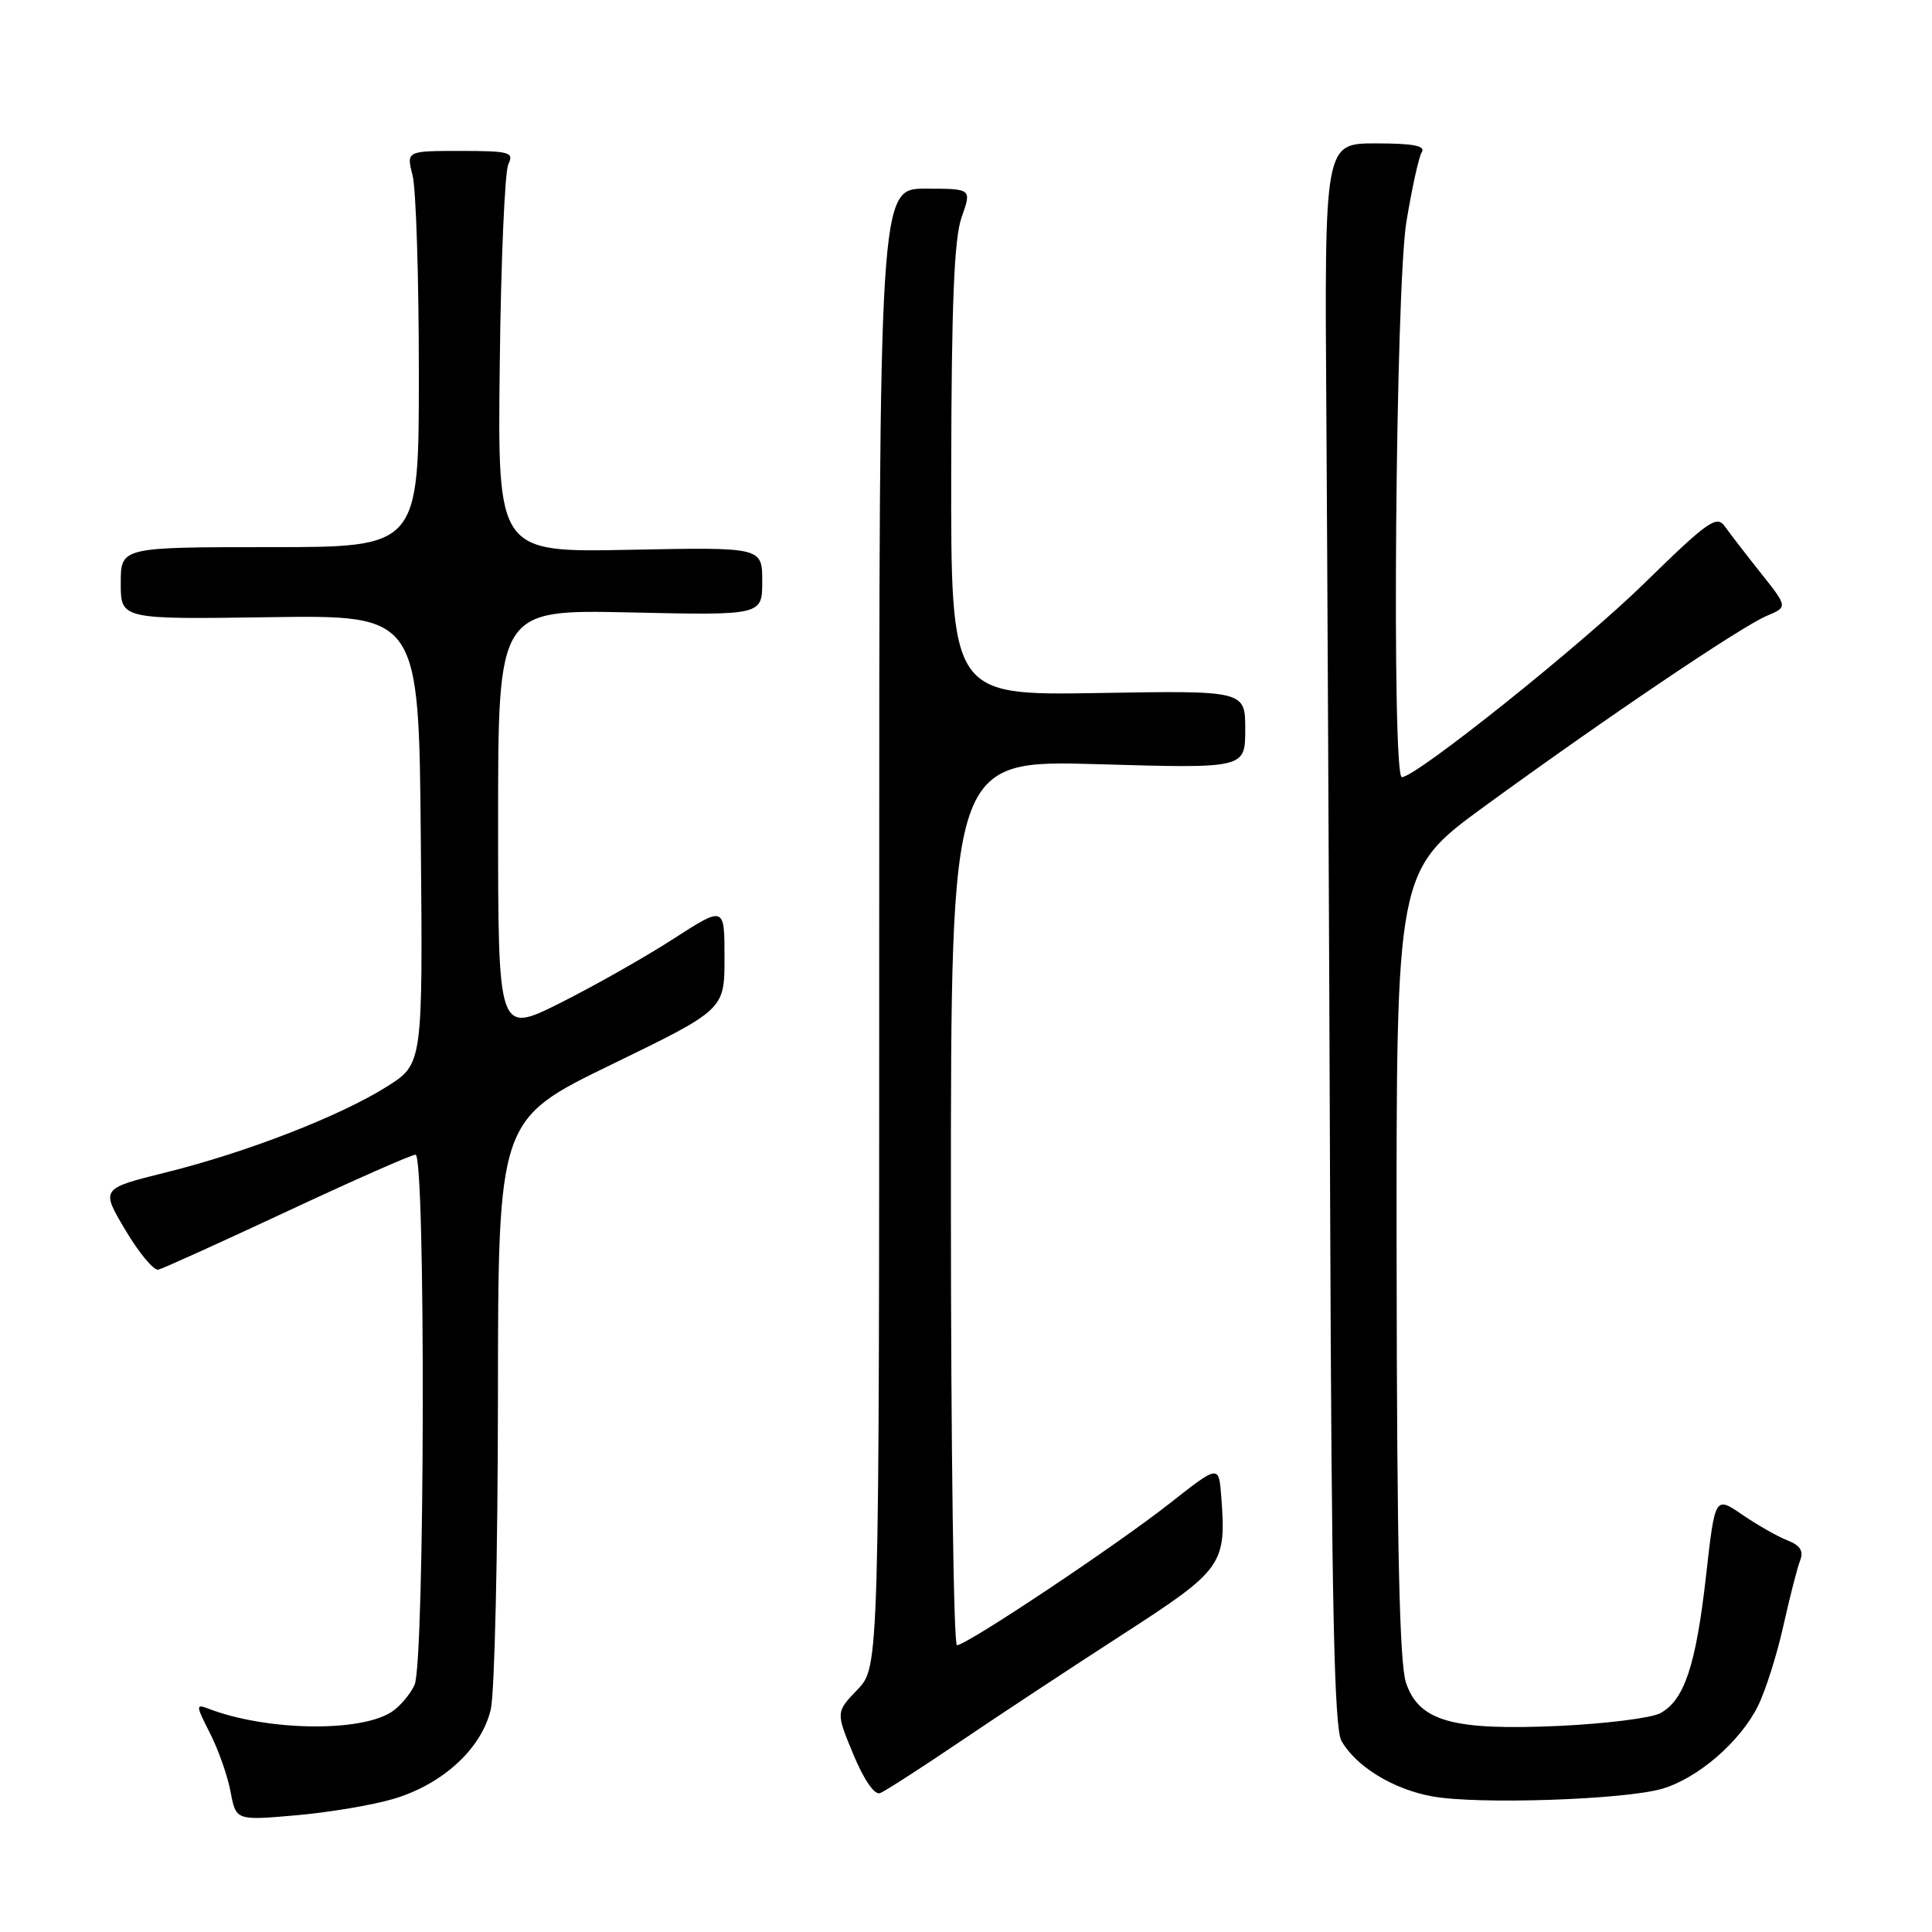 <?xml version="1.0" encoding="UTF-8" standalone="no"?>
<!DOCTYPE svg PUBLIC "-//W3C//DTD SVG 1.1//EN" "http://www.w3.org/Graphics/SVG/1.1/DTD/svg11.dtd" >
<svg xmlns="http://www.w3.org/2000/svg" xmlns:xlink="http://www.w3.org/1999/xlink" version="1.1" viewBox="0 0 256 256">
 <g >
 <path fill="currentColor"
d=" M 52.15 238.36 C 58.68 236.42 63.83 231.68 65.03 226.50 C 65.54 224.30 65.96 205.82 65.98 185.42 C 66.00 148.35 66.00 148.35 81.00 141.07 C 96.00 133.78 96.00 133.78 96.00 126.91 C 96.00 120.04 96.00 120.04 89.25 124.39 C 85.54 126.79 78.79 130.61 74.25 132.89 C 66.00 137.02 66.00 137.02 66.00 108.90 C 66.00 80.77 66.00 80.77 83.50 81.15 C 101.00 81.54 101.00 81.54 101.00 77.02 C 101.00 72.50 101.00 72.50 83.47 72.85 C 65.93 73.20 65.93 73.20 66.22 48.35 C 66.37 34.68 66.89 22.71 67.36 21.75 C 68.13 20.17 67.53 20.00 61.03 20.00 C 53.84 20.00 53.84 20.00 54.67 23.25 C 55.13 25.04 55.50 36.85 55.50 49.50 C 55.50 72.50 55.50 72.50 35.75 72.50 C 16.00 72.50 16.00 72.50 16.00 77.28 C 16.00 82.07 16.00 82.07 35.75 81.78 C 55.50 81.50 55.50 81.50 55.76 111.24 C 56.03 140.98 56.03 140.98 51.26 143.98 C 45.06 147.89 32.68 152.70 21.92 155.37 C 13.35 157.50 13.35 157.50 16.62 163.00 C 18.42 166.03 20.38 168.38 20.98 168.24 C 21.57 168.10 29.27 164.61 38.09 160.49 C 46.90 156.37 54.54 153.00 55.06 153.00 C 56.42 153.00 56.30 220.24 54.93 223.26 C 54.34 224.55 52.93 226.18 51.81 226.89 C 47.51 229.57 35.25 229.33 27.65 226.42 C 25.92 225.75 25.93 225.93 27.82 229.65 C 28.93 231.82 30.16 235.31 30.55 237.41 C 31.27 241.23 31.27 241.23 39.20 240.54 C 43.57 240.16 49.40 239.18 52.15 238.36 Z  M 220.28 237.01 C 225.00 235.61 230.56 230.81 232.92 226.09 C 233.91 224.12 235.43 219.35 236.29 215.50 C 237.15 211.65 238.15 207.72 238.53 206.76 C 239.01 205.51 238.54 204.77 236.85 204.11 C 235.56 203.61 232.87 202.08 230.87 200.71 C 227.25 198.23 227.25 198.23 226.06 208.80 C 224.72 220.68 223.18 225.30 219.99 227.01 C 218.79 227.65 212.79 228.40 206.65 228.69 C 192.49 229.33 188.05 228.09 186.31 223.00 C 185.44 220.47 185.10 205.02 185.06 167.44 C 185.00 115.38 185.00 115.38 196.75 106.81 C 212.71 95.18 230.73 83.02 234.11 81.60 C 236.89 80.43 236.89 80.43 233.34 75.96 C 231.39 73.51 229.24 70.72 228.57 69.77 C 227.47 68.22 226.35 69.01 217.90 77.27 C 209.47 85.52 187.68 102.94 185.75 102.98 C 184.39 103.01 184.92 38.22 186.35 29.42 C 187.08 24.98 187.99 20.82 188.39 20.17 C 188.92 19.32 187.27 19.00 182.31 19.00 C 175.50 19.00 175.50 19.00 175.75 54.75 C 175.88 74.41 176.11 121.55 176.25 159.50 C 176.44 212.42 176.79 229.01 177.75 230.68 C 179.70 234.09 184.61 237.09 189.78 238.03 C 195.81 239.13 215.34 238.48 220.28 237.01 Z  M 127.16 230.81 C 132.30 227.33 142.01 220.93 148.74 216.58 C 162.07 207.97 162.51 207.35 161.82 198.27 C 161.50 194.09 161.50 194.09 155.00 199.20 C 147.87 204.81 128.08 218.00 126.80 218.00 C 126.36 218.00 126.00 191.61 126.00 159.35 C 126.00 100.70 126.00 100.70 145.50 101.26 C 165.00 101.83 165.00 101.83 165.00 96.66 C 165.00 91.50 165.00 91.50 145.50 91.83 C 126.00 92.15 126.00 92.15 126.04 62.33 C 126.08 40.04 126.43 31.55 127.43 28.75 C 128.76 25.00 128.76 25.00 122.63 25.00 C 116.50 25.00 116.50 25.00 116.50 122.93 C 116.50 220.87 116.50 220.87 113.63 223.87 C 110.75 226.87 110.75 226.87 113.07 232.46 C 114.47 235.83 115.88 237.88 116.61 237.60 C 117.28 237.34 122.03 234.28 127.16 230.81 Z "/>
</g>
</svg>